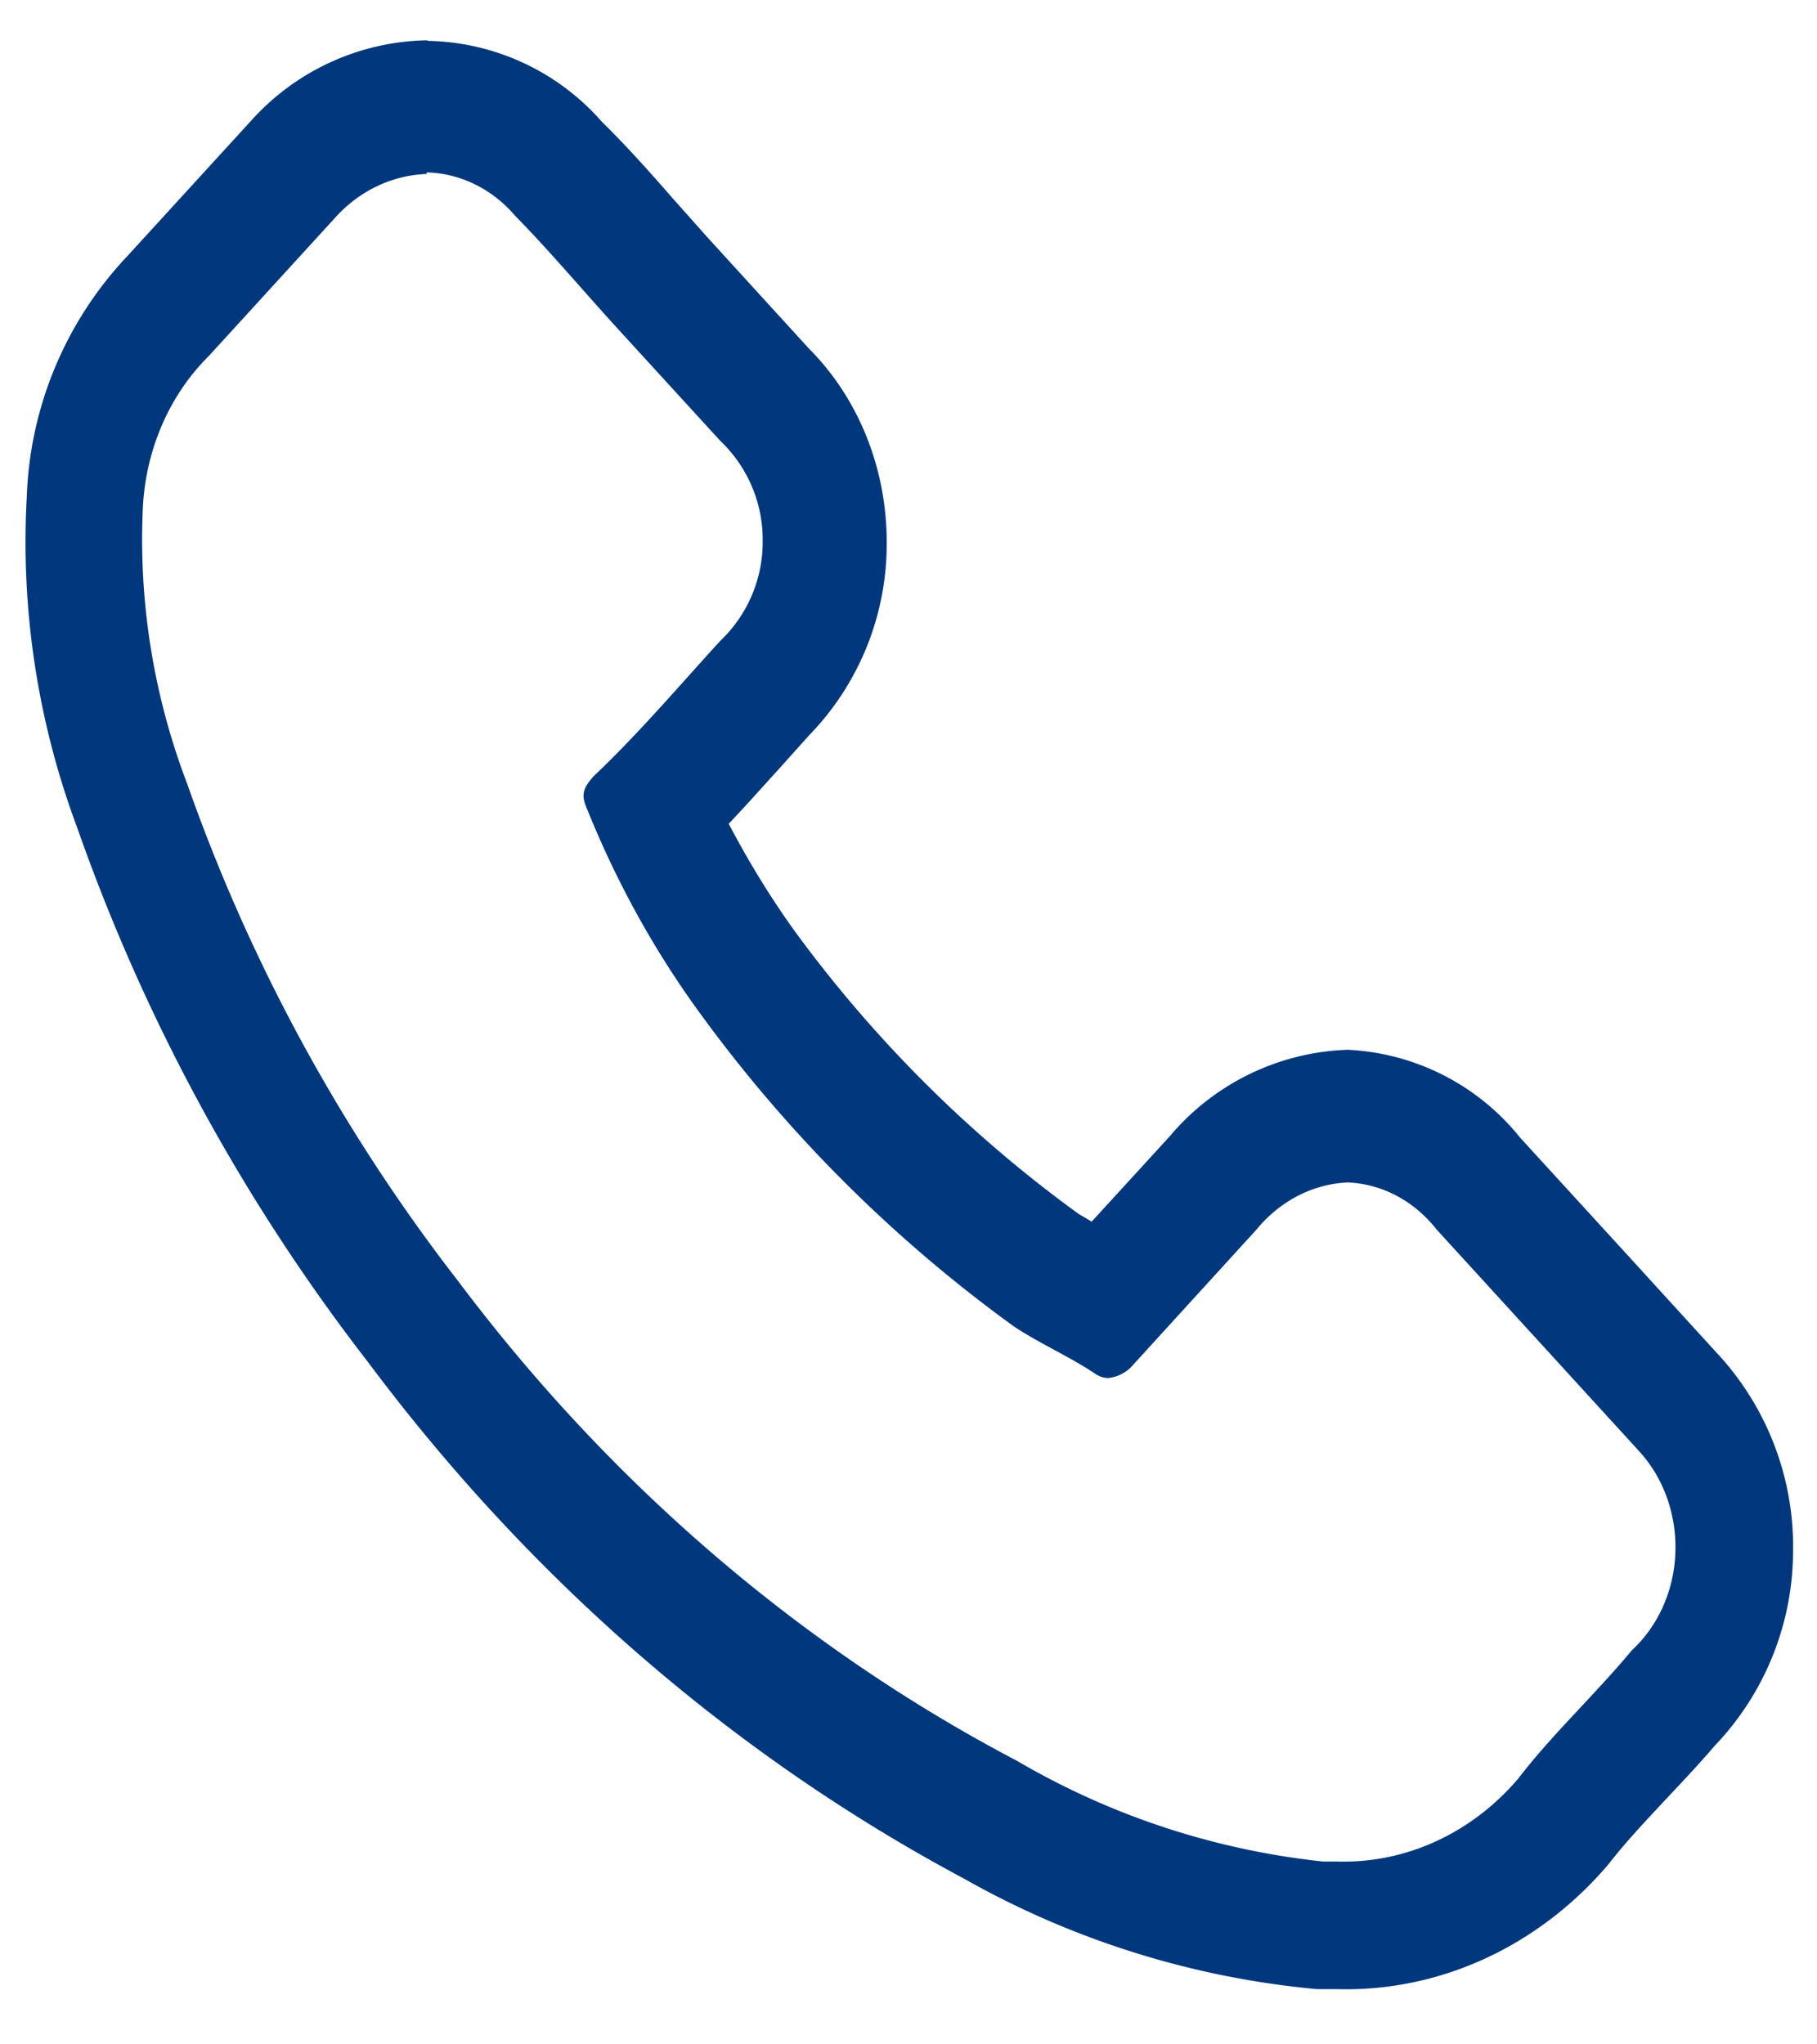 <svg xmlns="http://www.w3.org/2000/svg" width="16" height="18" viewBox="0 0 16 18">
    <g fill="none" fill-rule="evenodd">
        <path fill="#00377D" fill-rule="nonzero" d="M3.756 1.518c.297.007.58.146.782.384.302.307.582.642.915 1.007l.89.973a1.2 1.2 0 0 1 .373.88 1.2 1.2 0 0 1-.374.881c-.36.394-.724.822-1.11 1.187-.112.122-.112.18-.059.302.255.631.582 1.225.974 1.766a12.441 12.441 0 0 0 2.777 2.778c.223.15.503.272.725.423a.208.208 0 0 0 .111.034.337.337 0 0 0 .196-.092l1.11-1.217c.206-.25.494-.399.8-.413.303.012.586.162.783.413l1.778 1.946c.219.235.337.56.326.895-.01.335-.15.65-.384.866-.333.4-.693.73-1 1.129-.412.484-.996.75-1.6.73h-.12a6.738 6.738 0 0 1-2.693-.886c-1.902-.998-3.581-2.439-4.92-4.222a15.564 15.564 0 0 1-2.387-4.379 6.03 6.03 0 0 1-.391-2.432c.025-.513.234-.994.582-1.338l1.111-1.216c.213-.237.501-.374.805-.385v-.014zm0-1.163a2.129 2.129 0 0 0-1.534.696L1.124 2.252A3.248 3.248 0 0 0 .236 4.37 7.18 7.18 0 0 0 .68 7.288a16.736 16.736 0 0 0 2.56 4.704c1.429 1.914 3.22 3.466 5.249 4.549a7.747 7.747 0 0 0 3.111.973h.182c.901.022 1.768-.378 2.382-1.1.143-.185.312-.365.494-.56.182-.194.306-.325.444-.486a2.486 2.486 0 0 0 .687-1.688 2.503 2.503 0 0 0-.625-1.717l-.888-.973-.89-.973a2.07 2.07 0 0 0-1.52-.774 2.14 2.14 0 0 0-1.564.76l-.689.753-.115-.068a11.338 11.338 0 0 1-2.511-2.505c-.21-.294-.4-.605-.57-.93.147-.155.285-.31.445-.486l.262-.292a2.416 2.416 0 0 0 .684-1.703c0-.647-.248-1.265-.684-1.702l-.888-.973-.316-.355c-.204-.234-.4-.453-.622-.672a2.087 2.087 0 0 0-1.52-.71L3.756.355z"/>
        <path d="M-16-15h46v46h-46z"/>
    </g>
</svg>
